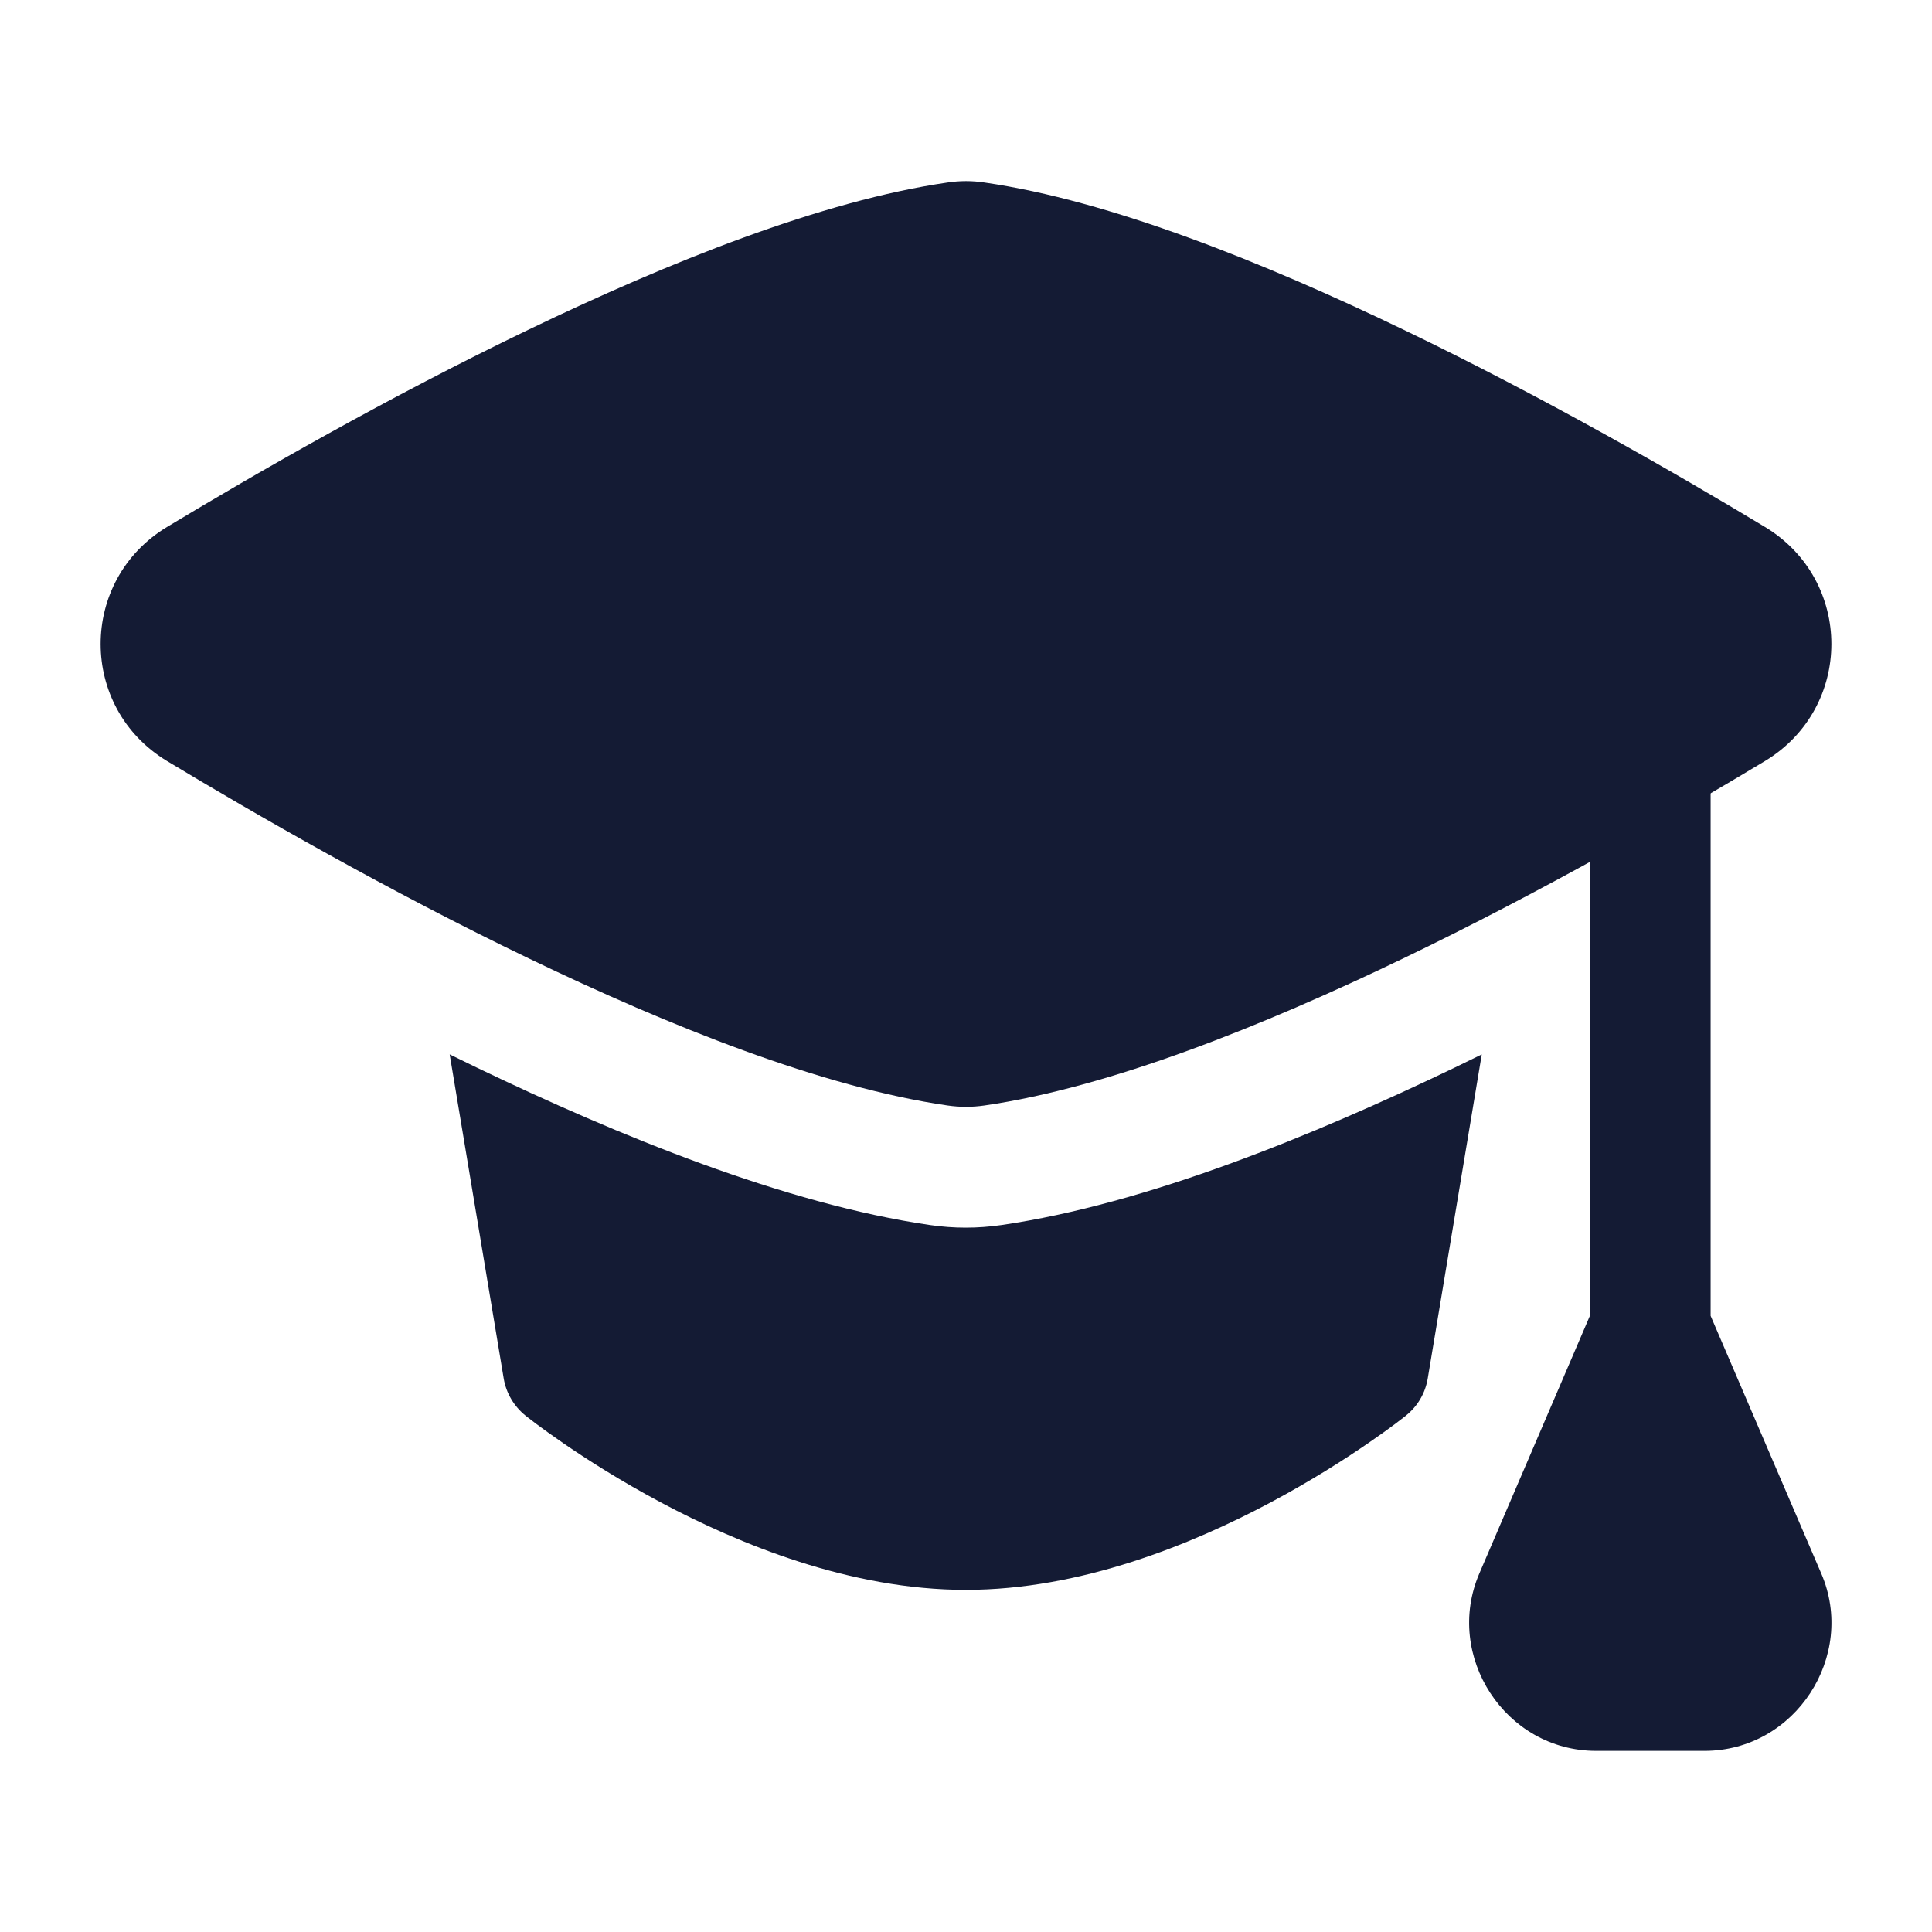 <svg width="24" height="24" viewBox="0 0 24 24" fill="none" xmlns="http://www.w3.org/2000/svg">
<path fill-rule="evenodd" clip-rule="evenodd" d="M20.5 8.75C20.915 8.75 21.25 9.086 21.25 9.5V16.346L22.625 19.548C23.063 20.568 22.306 21.75 21.172 21.75H19.829C18.695 21.75 17.938 20.568 18.376 19.548L19.75 16.346V9.5C19.75 9.086 20.086 8.75 20.5 8.75Z" fill="#141B34"/>
<path fill-rule="evenodd" clip-rule="evenodd" d="M11.772 2.267C11.925 2.244 12.075 2.244 12.228 2.267C13.79 2.493 15.69 3.256 17.425 4.091C19.178 4.934 20.833 5.888 21.925 6.546C23.025 7.21 23.025 8.79 21.925 9.454C20.833 10.112 19.178 11.066 17.425 11.909C15.69 12.744 13.79 13.507 12.228 13.733C12.075 13.755 11.925 13.755 11.772 13.733C10.21 13.507 8.31 12.744 6.575 11.909C4.822 11.066 3.167 10.112 2.075 9.454C0.975 8.79 0.975 7.21 2.075 6.546C3.167 5.888 4.822 4.934 6.575 4.091C8.31 3.256 10.21 2.493 11.772 2.267Z" fill="#141B34"/>
<path d="M5.586 13.098L6.257 17.123C6.287 17.305 6.385 17.471 6.529 17.586L6.53 17.587L6.532 17.589L6.54 17.595L6.566 17.615C6.588 17.633 6.62 17.657 6.66 17.687C6.741 17.747 6.856 17.831 7.002 17.931C7.293 18.131 7.708 18.396 8.206 18.662C9.186 19.184 10.566 19.75 11.997 19.75C13.428 19.75 14.807 19.184 15.787 18.662C16.285 18.396 16.7 18.131 16.991 17.931C17.137 17.831 17.253 17.747 17.333 17.687C17.373 17.657 17.405 17.633 17.427 17.615L17.453 17.595L17.461 17.589L17.464 17.587L17.465 17.585C17.61 17.47 17.706 17.305 17.736 17.123L18.407 13.098C18.296 13.152 18.185 13.207 18.073 13.261C16.313 14.107 14.241 14.956 12.44 15.218C12.145 15.261 11.849 15.261 11.554 15.218C9.753 14.956 7.68 14.107 5.921 13.261C5.809 13.207 5.697 13.152 5.586 13.098Z" fill="#141B34"/>
</svg>

